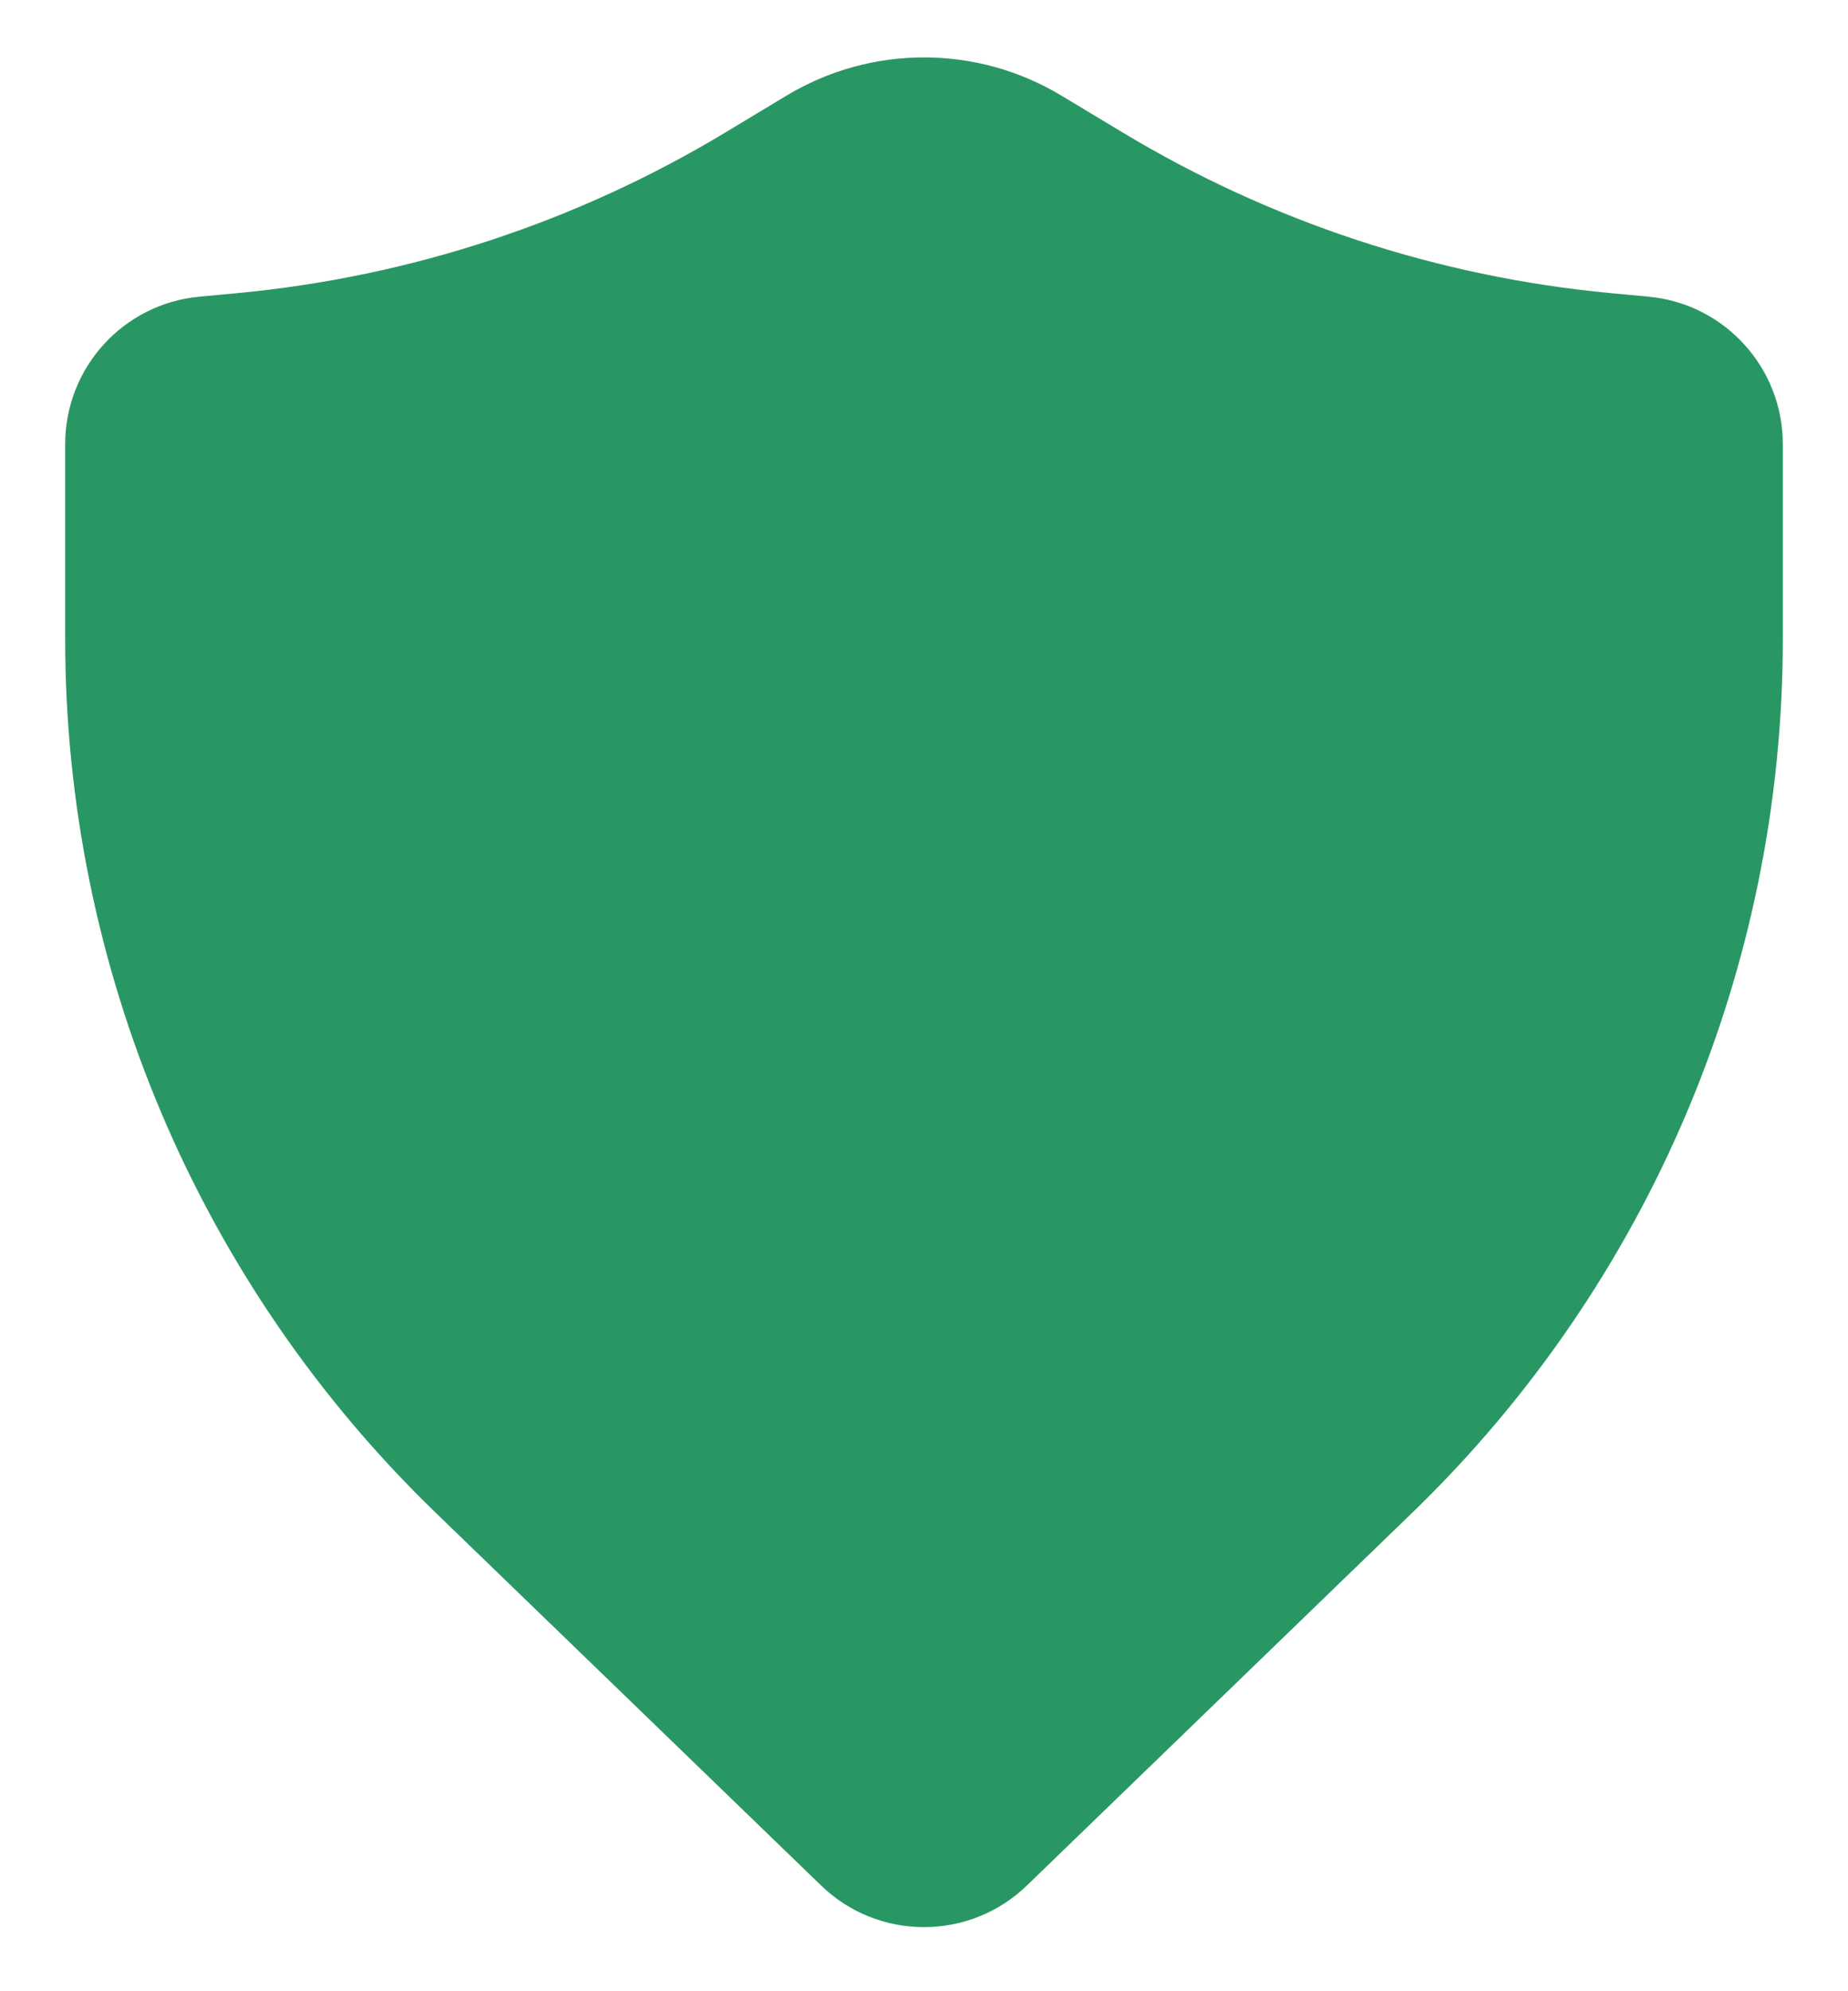 <svg width="26" height="28" viewBox="0 0 26 28" fill="none" xmlns="http://www.w3.org/2000/svg">
<path d="M14.934 1.345C13.744 0.628 12.255 0.628 11.065 1.345L10.205 1.863C8.117 3.12 5.773 3.892 3.347 4.121L2.804 4.172C1.734 4.272 0.917 5.171 0.917 6.246V8.986C0.917 13.617 2.797 18.049 6.126 21.268L11.552 26.513C12.359 27.294 13.64 27.294 14.448 26.513L19.873 21.268C23.203 18.049 25.083 13.617 25.083 8.986V6.246C25.083 5.171 24.265 4.272 23.195 4.172L22.653 4.121C20.227 3.892 17.883 3.12 15.795 1.863L14.934 1.345Z" fill="#299764"/>
</svg>
